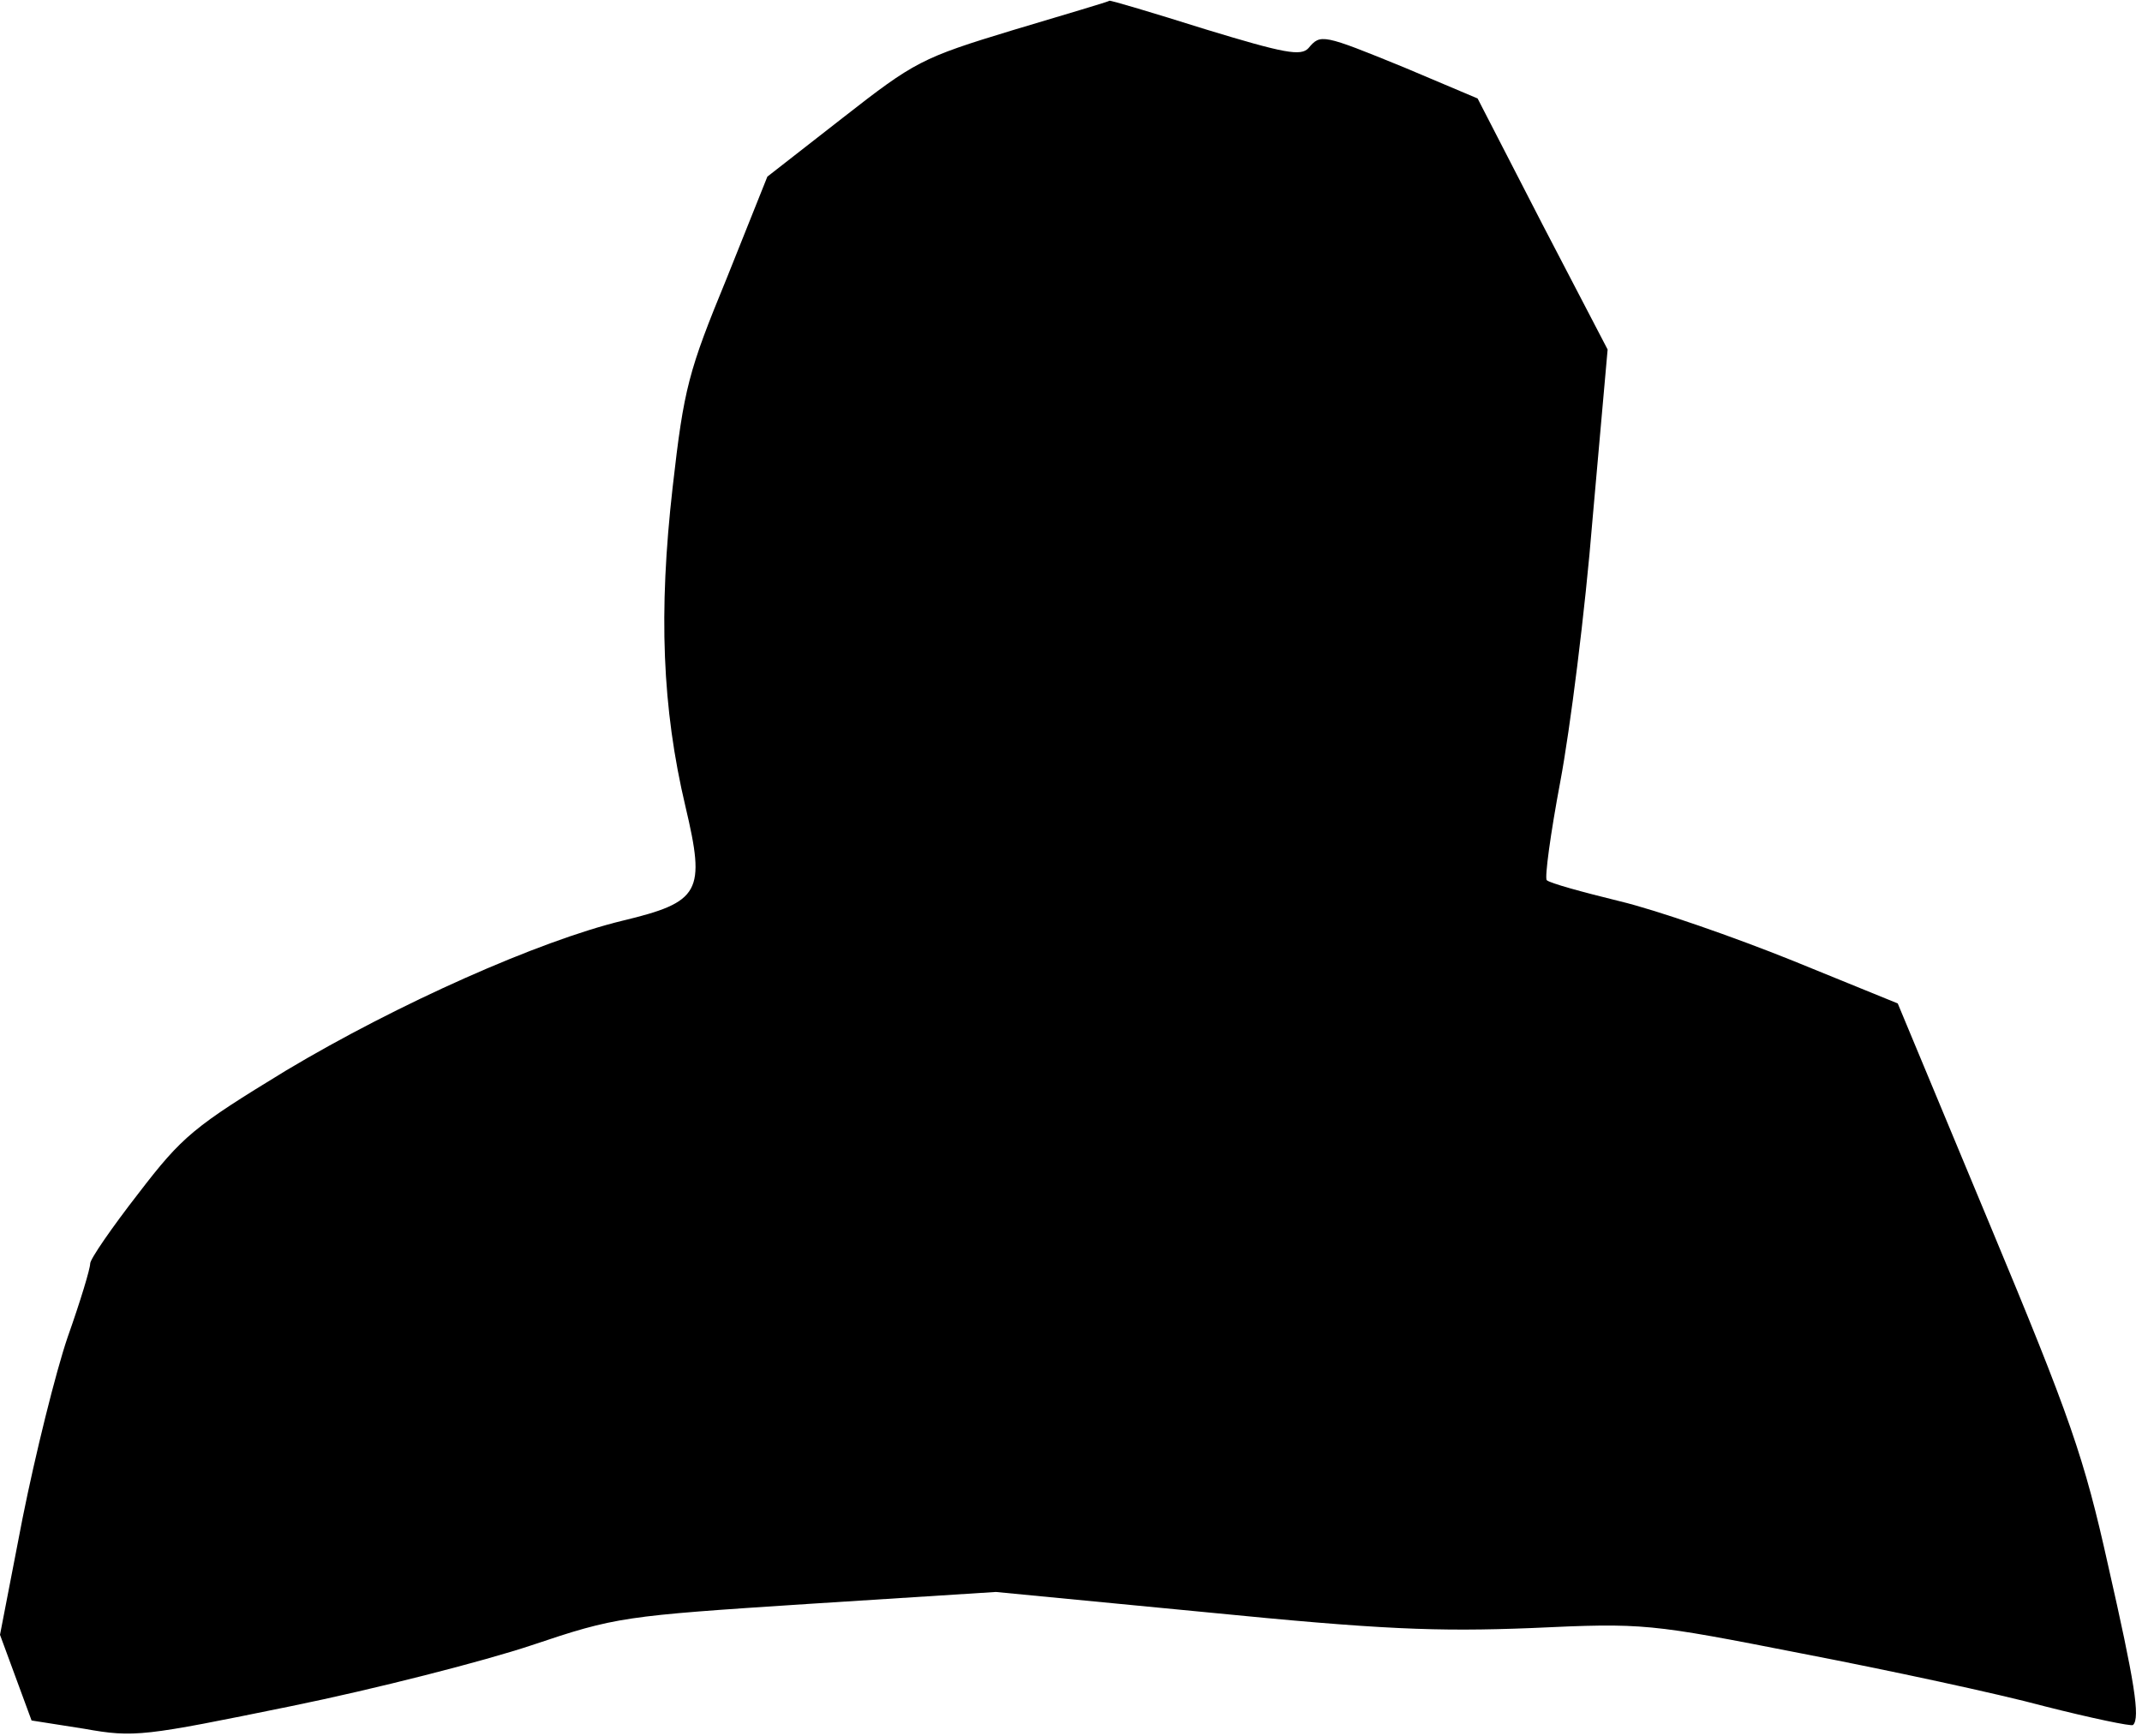<?xml version="1.0" standalone="no"?>
<!DOCTYPE svg PUBLIC "-//W3C//DTD SVG 20010904//EN"
 "http://www.w3.org/TR/2001/REC-SVG-20010904/DTD/svg10.dtd">
<svg version="1.0" xmlns="http://www.w3.org/2000/svg"
 width="285pt" height="231pt" viewBox="0 0 285 231"
 preserveAspectRatio="xMidYMid meet">
<g transform="translate(0,231) scale(0.1,-0.1)"
fill="#000000" stroke="none">
<path fill="#000000" stroke="none" d="M1348 2270 c-122 -37 -131 -42 -227
-117 l-100 -78 -54 -135 c-51 -124 -57 -146 -72 -278 -19 -167 -14 -294 17
-425 27 -114 20 -127 -84 -152 -111 -27 -298 -110 -447 -199 -123 -75 -138
-87 -197 -164 -35 -45 -64 -87 -64 -93 0 -7 -13 -50 -30 -98 -16 -47 -43 -156
-60 -241 l-30 -155 21 -57 21 -57 70 -11 c67 -12 79 -10 275 30 113 23 257 60
320 81 113 38 122 39 367 55 l251 16 280 -27 c232 -23 306 -26 433 -21 150 7
156 6 360 -34 114 -22 259 -53 322 -70 63 -16 116 -27 118 -25 10 9 2 58 -33
212 -32 144 -50 196 -158 455 l-122 293 -140 57 c-77 31 -180 67 -230 79 -49
12 -93 24 -97 28 -3 3 5 62 18 131 13 69 33 226 43 350 l20 225 -87 167 -86
167 -97 41 c-110 45 -112 45 -128 26 -10 -11 -32 -7 -137 25 -70 22 -127 39
-128 38 0 -1 -58 -18 -128 -39z"/>
</g>
</svg>
